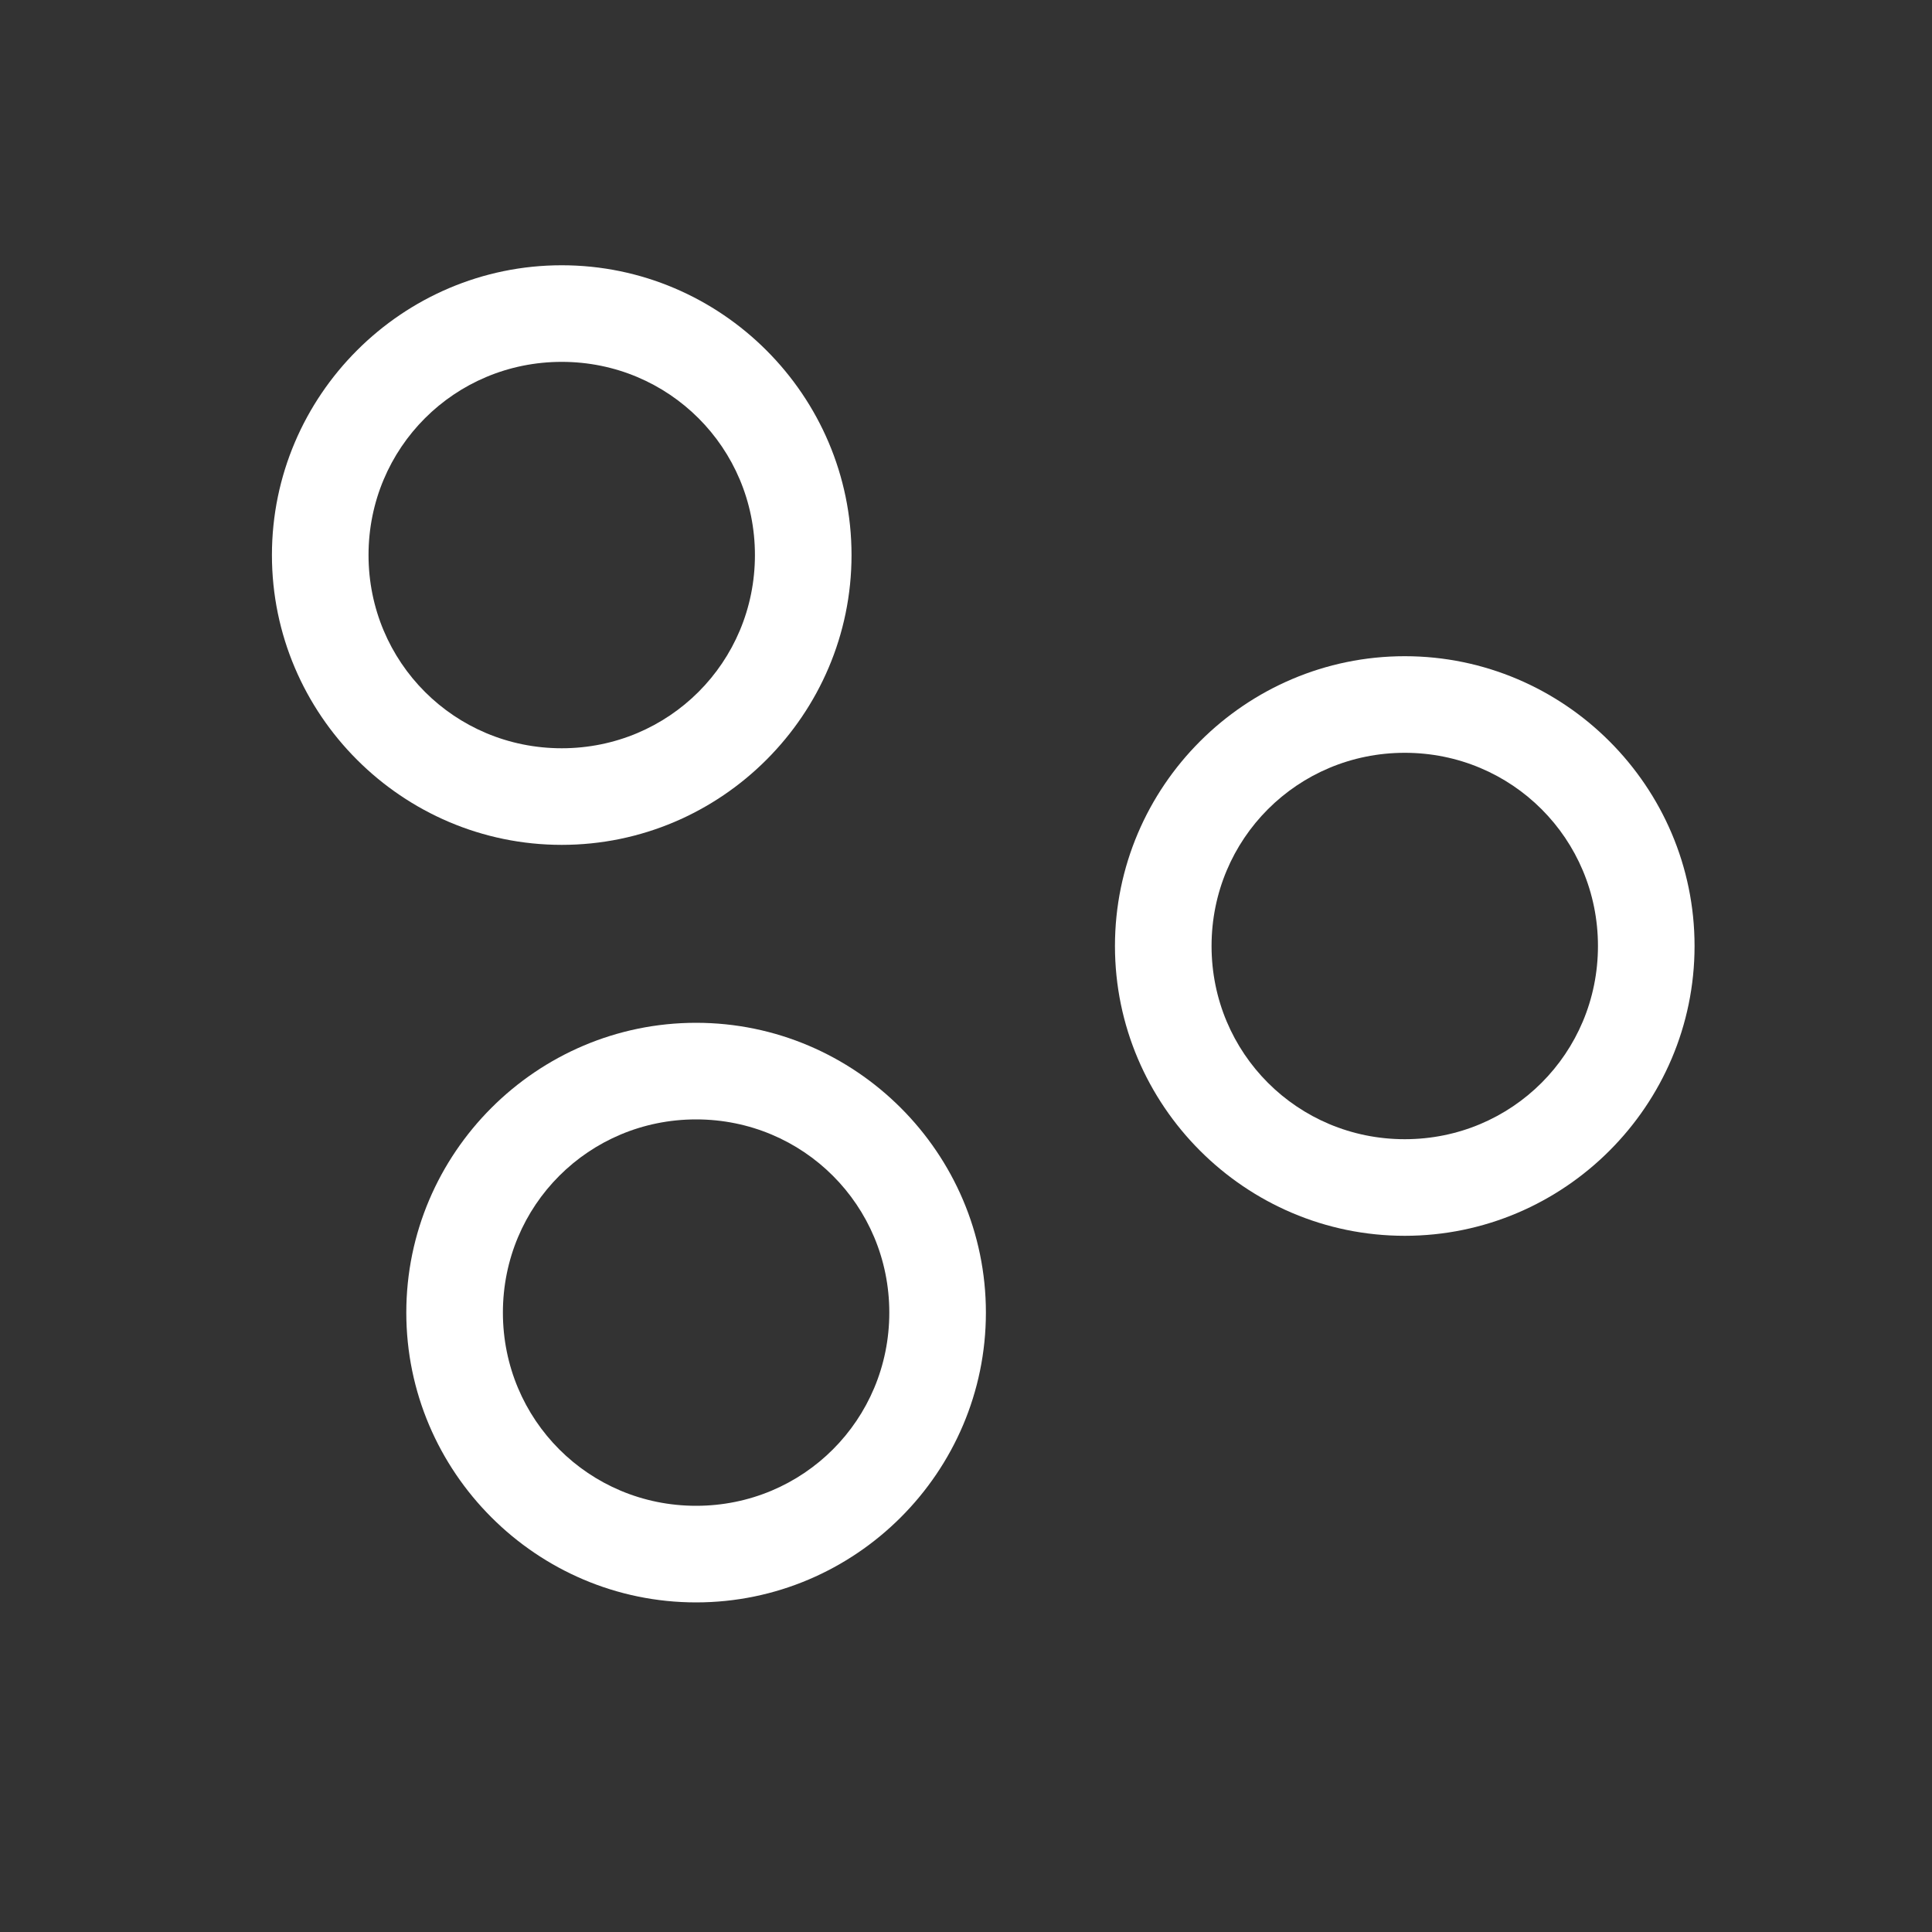 <svg xmlns="http://www.w3.org/2000/svg" height="64" width="64" viewBox="108 92 20 20">
  <rect x="108" y="92" width="20" height="20" fill="#333333" stroke="none"/>
  <g transform="translate(-0.389,-189.06)" style="" id="g4917" data-label="E-6">
    <path id="circle14295-0-2" d="m 114.204,283.806 c 1.651,0 3,1.349 3,3 0,1.651 -1.349,3 -3,3 -1.651,0 -3,-1.349 -3,-3 0,-1.651 1.349,-3 3,-3 z m 0,1 c -1.11,0 -2,0.89 -2,2 0,1.11 0.89,2 2,2 1.11,0 2,-0.89 2,-2 0,-1.11 -0.89,-2 -2,-2 z" style="color: rgb(0, 0, 0); fill: #ffffff; stroke-linecap: round; stroke-linejoin: round;"></path>
    <path id="circle14295-0-3-0-1" d="m 115.595,291.648 c 1.651,0 3,1.349 3,3 0,1.651 -1.349,3 -3,3 -1.651,0 -3,-1.349 -3,-3 0,-1.651 1.349,-3 3,-3 z m 0,1 c -1.11,0 -2,0.89 -2,2 0,1.11 0.89,2 2,2 1.11,0 2,-0.89 2,-2 0,-1.11 -0.89,-2 -2,-2 z" style="color: rgb(0, 0, 0); fill: #ffffff; stroke-linecap: round; stroke-linejoin: round;"></path>
    <path id="circle14295-0-3-6" d="m 122.931,287.853 c 1.651,0 3,1.349 3,3 0,1.651 -1.349,3 -3,3 -1.651,0 -3,-1.349 -3,-3 0,-1.651 1.349,-3 3,-3 z m 0,1 c -1.11,0 -2,0.89 -2,2 0,1.11 0.89,2 2,2 1.11,0 2,-0.89 2,-2 0,-1.11 -0.89,-2 -2,-2 z" style="color: rgb(0, 0, 0); fill: #ffffff; stroke-linecap: round; stroke-linejoin: round;"></path>
  </g>
</svg>